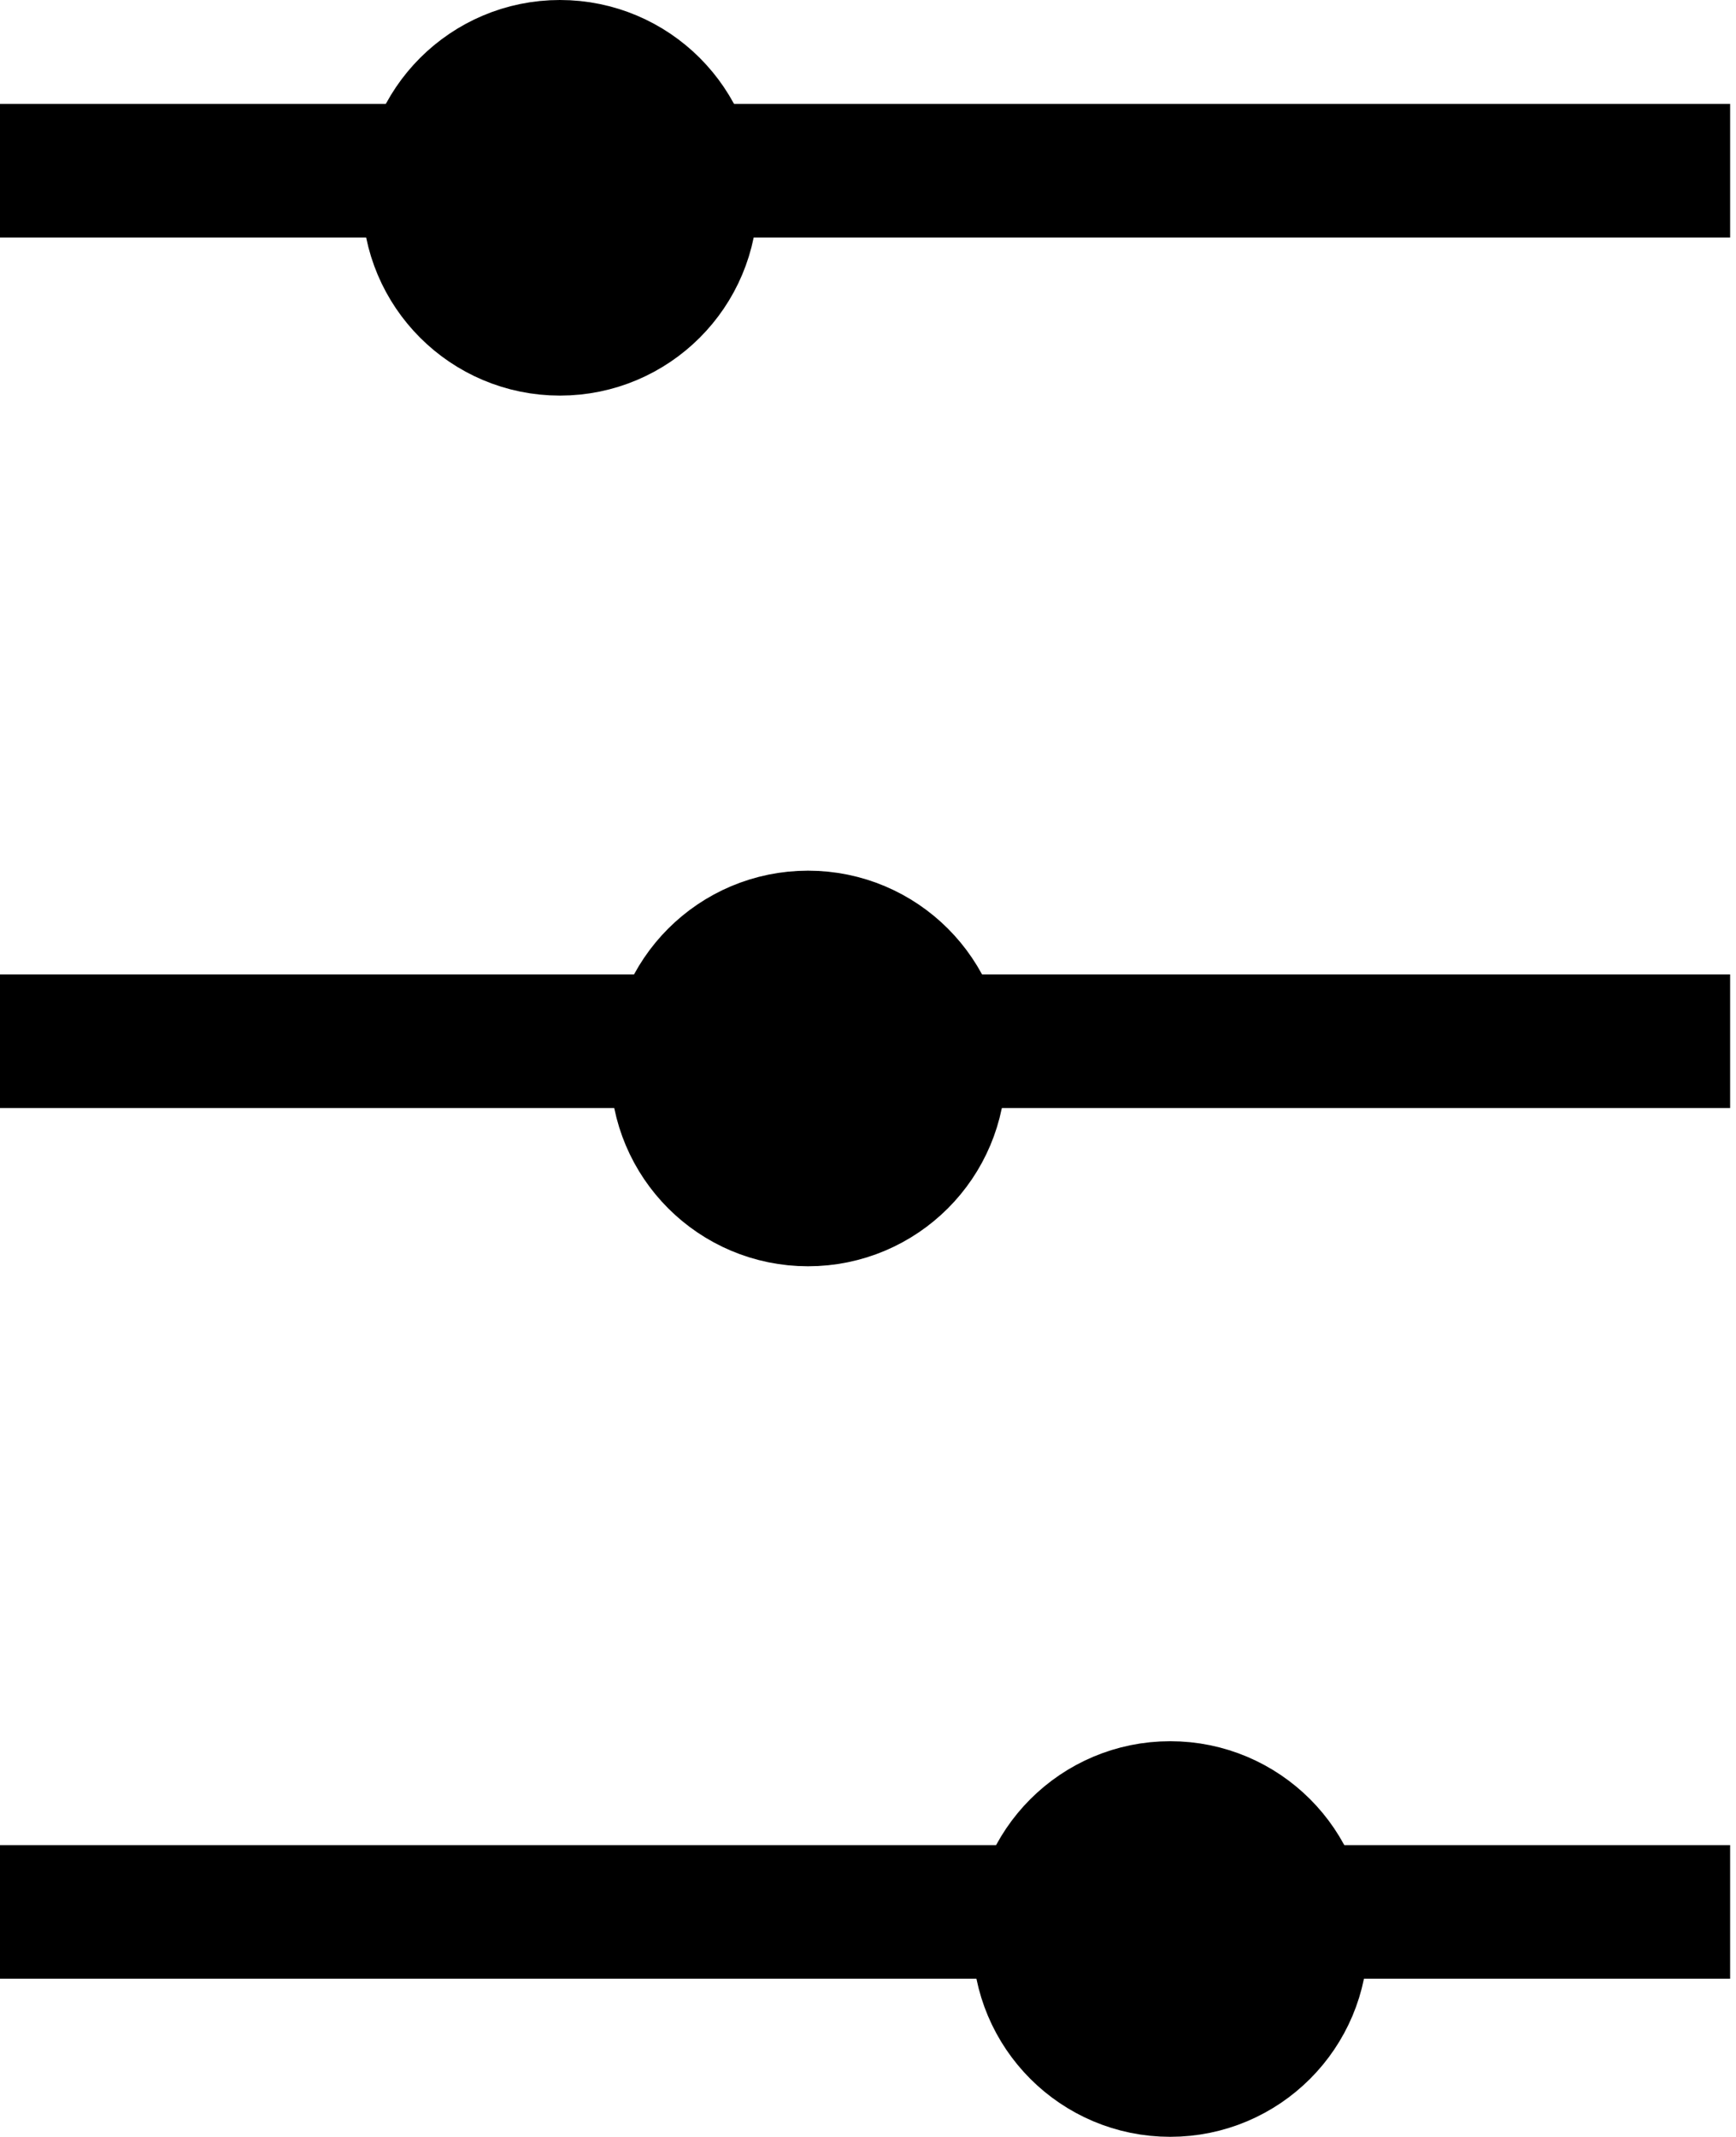 <svg width="13" height="16" viewBox="0 0 13 16" fill="none" xmlns="http://www.w3.org/2000/svg">
<line x1="4.37114e-08" y1="1.278" x2="12.956" y2="1.278" stroke="black"/>
<circle cx="4.193" cy="1.481" r="0.981" fill="black" stroke="black"/>
<line y1="-0.5" x2="12.956" y2="-0.5" transform="matrix(-1 8.74228e-08 8.74228e-08 1 12.956 8.296)" stroke="black"/>
<circle cx="1.481" cy="1.481" r="0.981" transform="matrix(-1 0 0 1 7.532 6.519)" fill="black" stroke="black"/>
<line y1="-0.5" x2="12.956" y2="-0.5" transform="matrix(-1 8.74228e-08 8.74228e-08 1 12.956 14.815)" stroke="black"/>
<circle cx="1.481" cy="1.481" r="0.981" transform="matrix(-1 0 0 1 10.244 13.037)" fill="black" stroke="black"/>
</svg>

